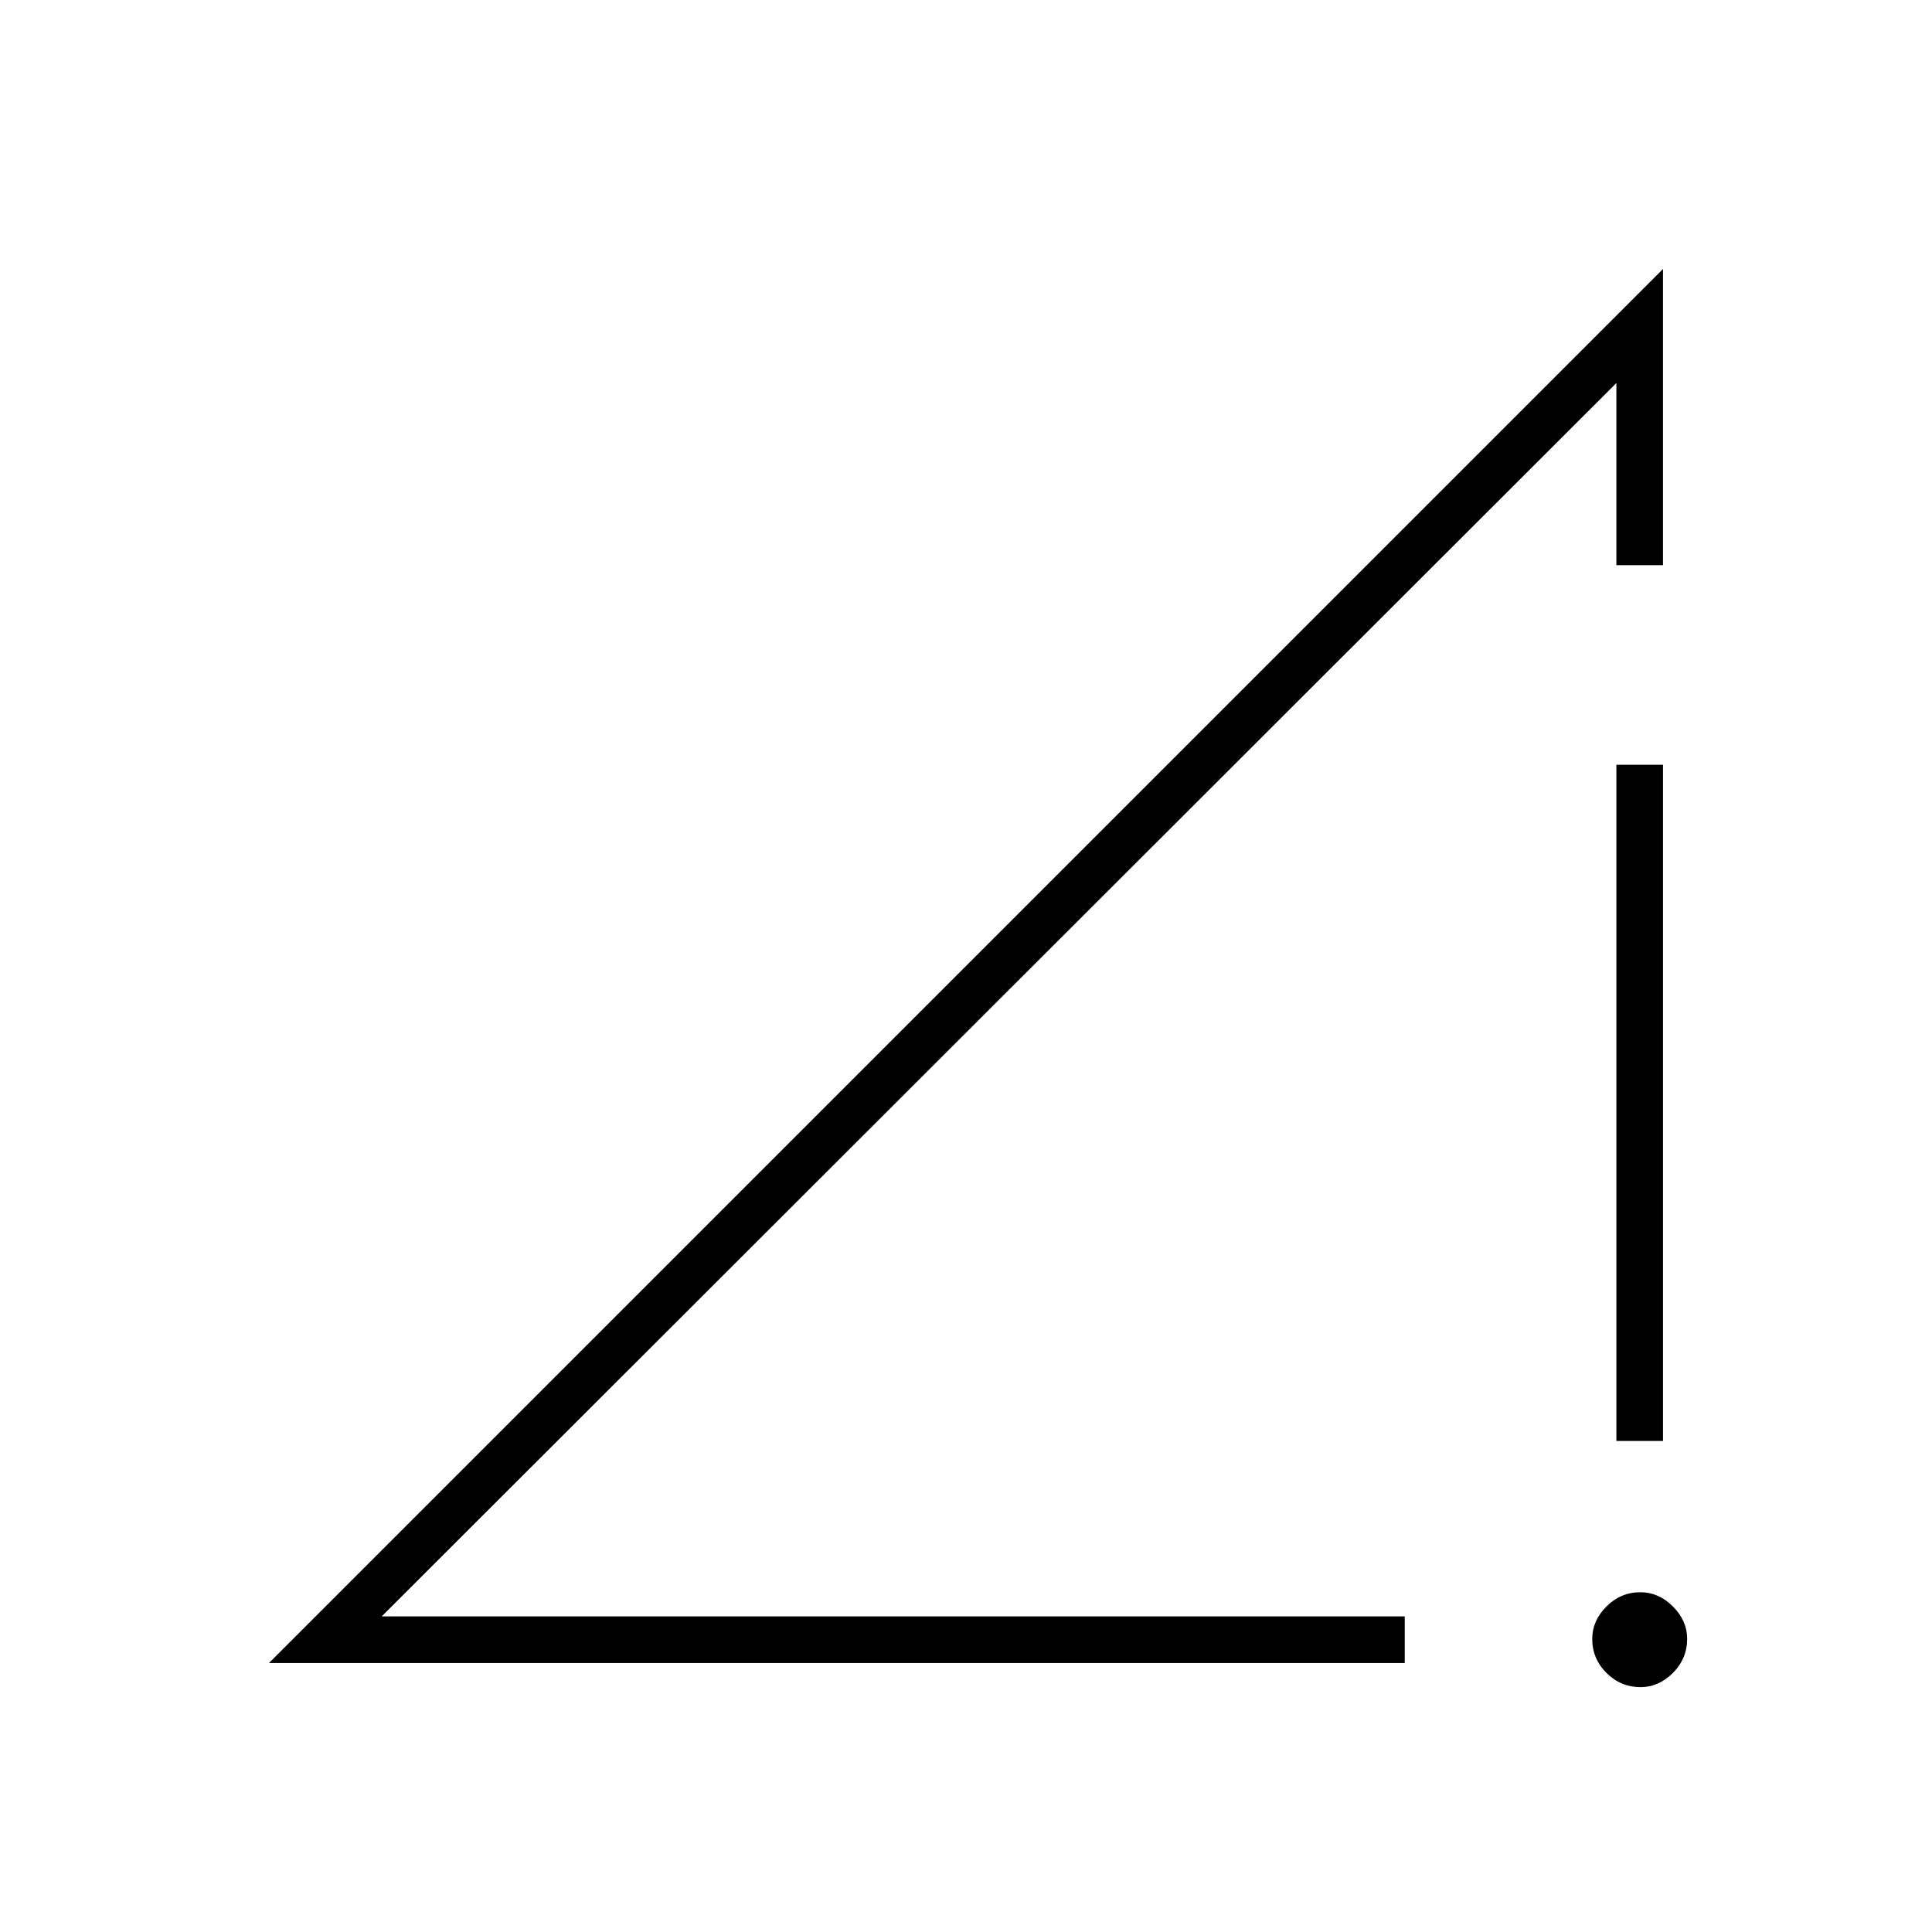 <svg xmlns="http://www.w3.org/2000/svg" height="40" viewBox="0 -960 960 960" width="40"><path d="m133.67-133.67 692.66-692.66v147.16h-23.16v-90.5l-613.5 612.84H698v23.16H133.67Zm681.52 12q-9.86 0-16.94-7.06-7.08-7.06-7.08-16.91 0-9.03 7.06-16.11t16.91-7.08q9.03 0 16.11 7.06t7.08 16.08q0 9.86-7.06 16.94-7.06 7.08-16.08 7.08ZM803.17-244v-336h23.16v336h-23.16Z"/></svg>